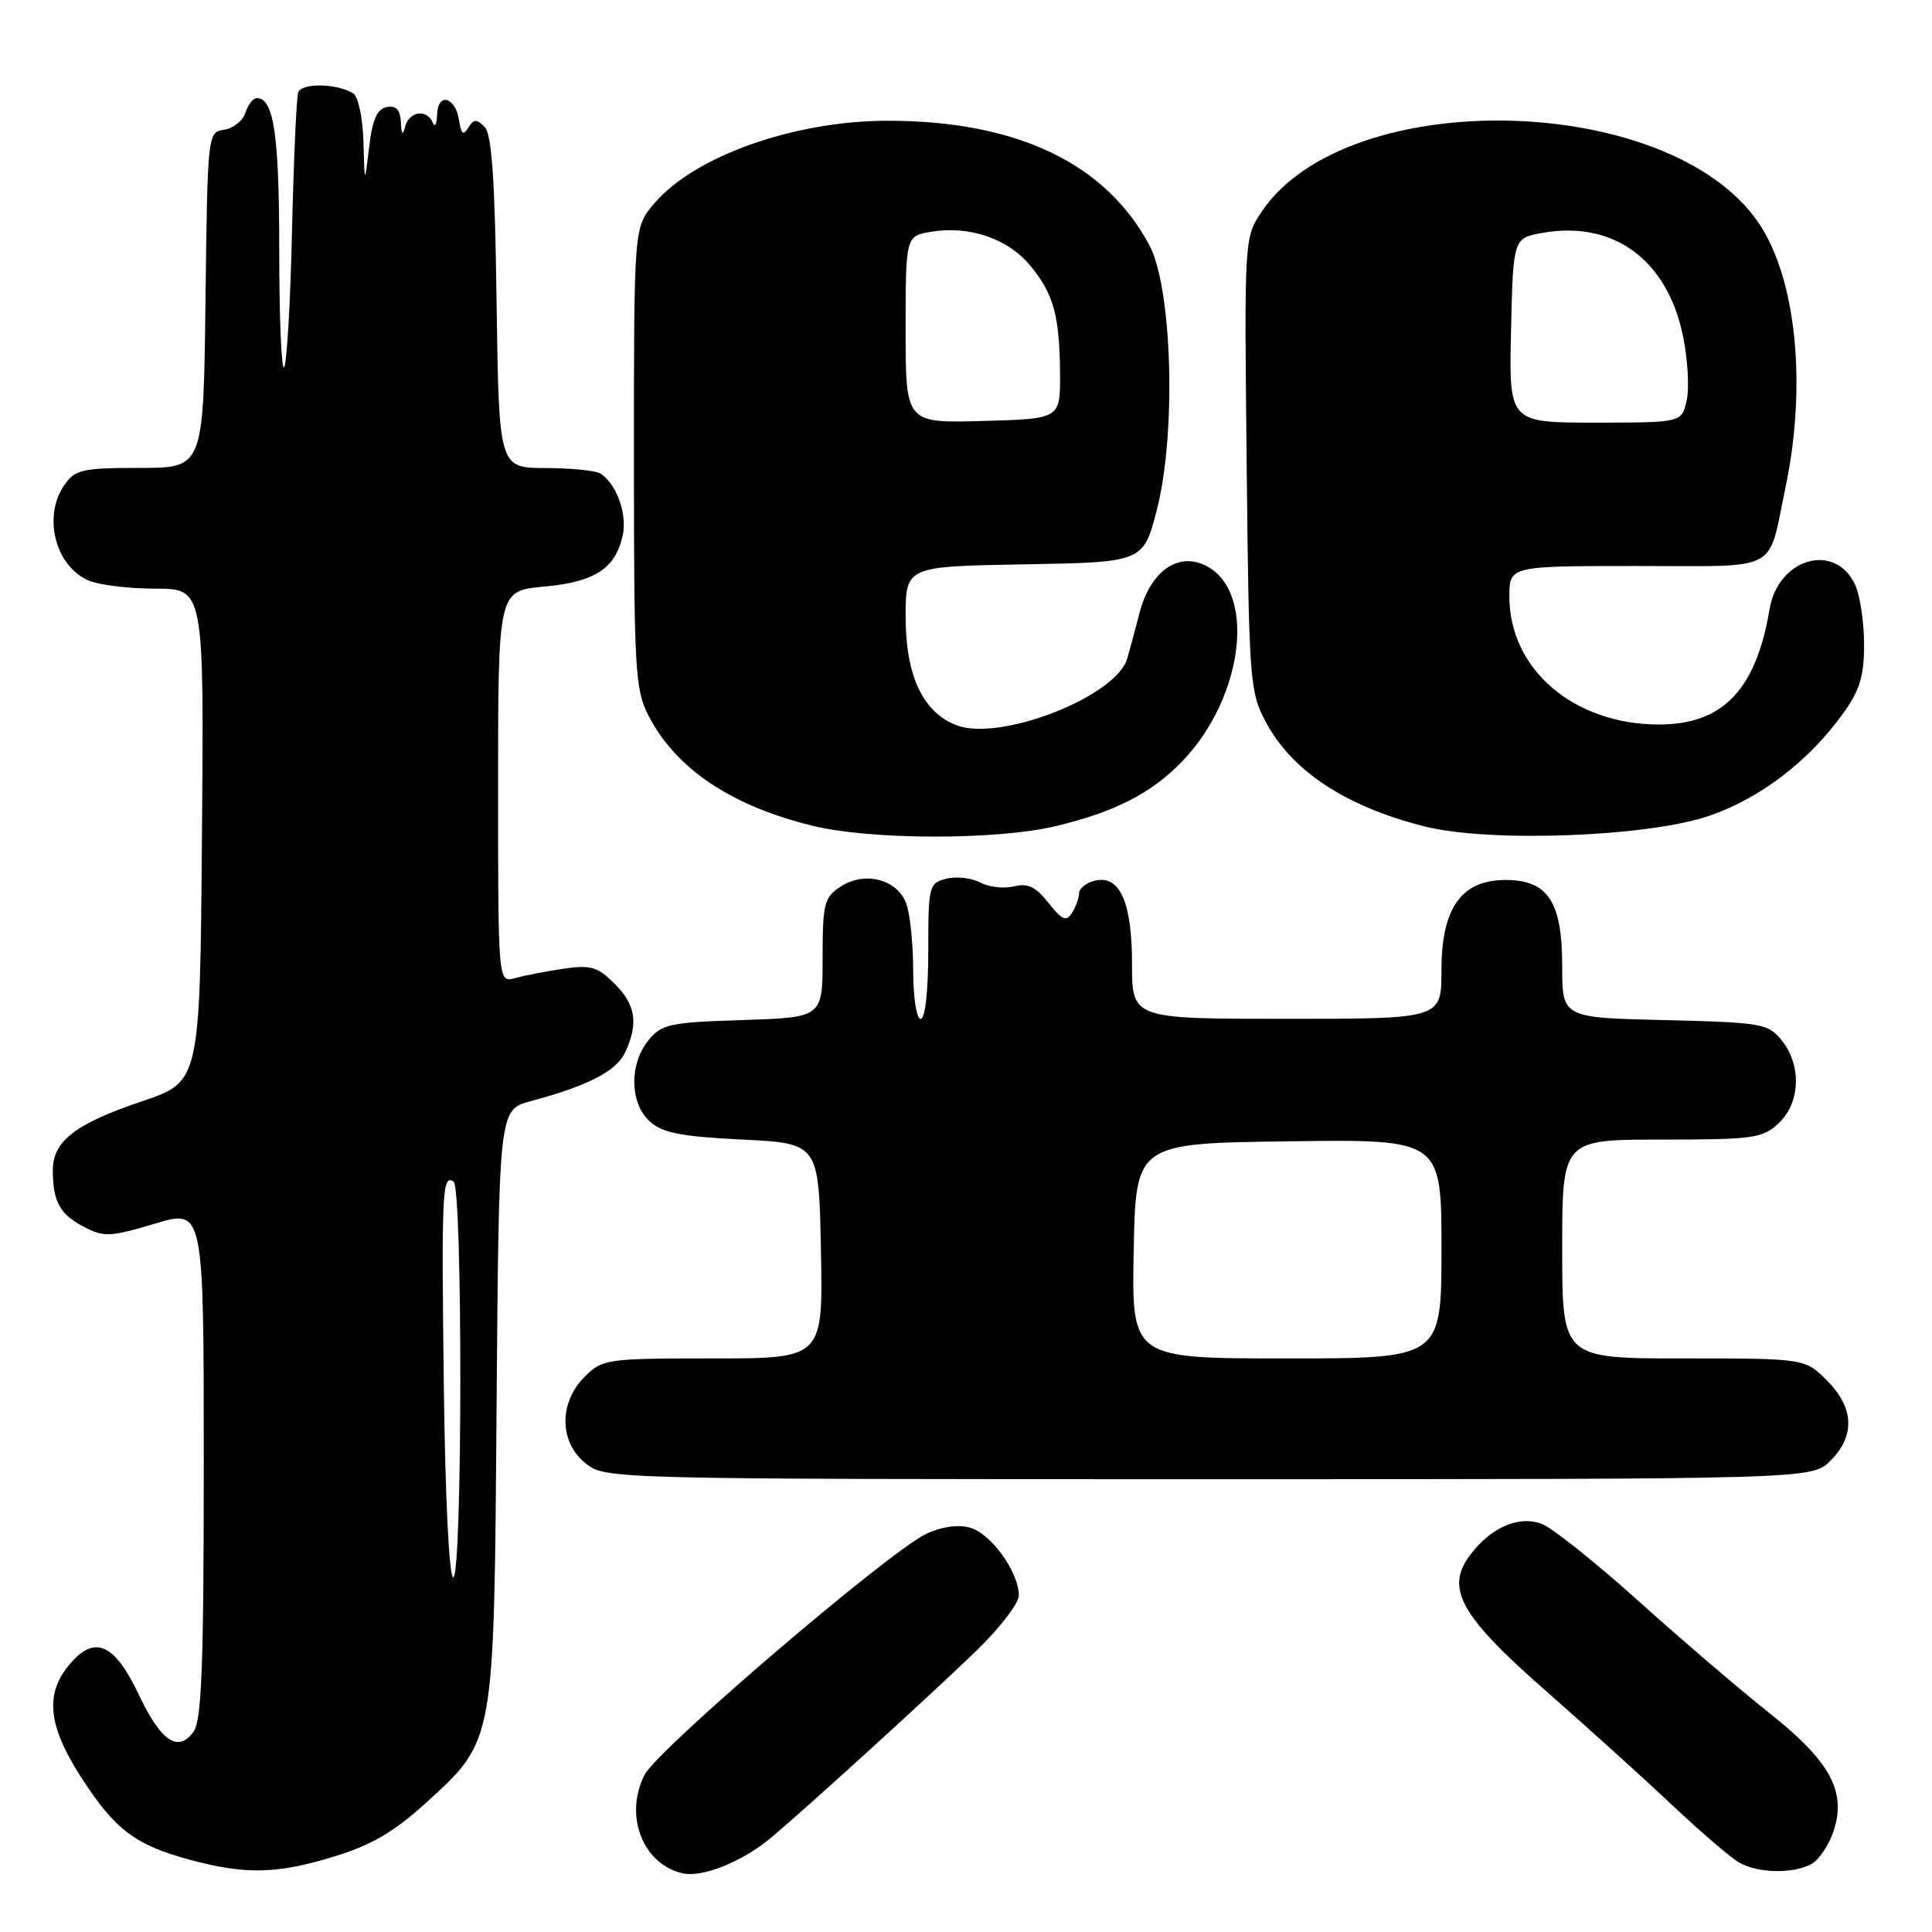 <?xml version="1.0" encoding="UTF-8" standalone="no"?>
<!DOCTYPE svg PUBLIC "-//W3C//DTD SVG 1.1//EN" "http://www.w3.org/Graphics/SVG/1.1/DTD/svg11.dtd" >
<svg xmlns="http://www.w3.org/2000/svg" xmlns:xlink="http://www.w3.org/1999/xlink" version="1.1" viewBox="0 0 256 256">
 <g >
 <path fill="currentColor"
d=" M 102.18 243.50 C 106.95 239.49 122.84 225.03 129.19 218.91 C 132.39 215.84 135.00 212.46 135.00 211.41 C 134.99 208.25 131.24 203.10 128.43 202.39 C 126.81 201.99 124.58 202.33 122.64 203.29 C 117.46 205.86 87.16 231.79 85.43 235.14 C 82.64 240.53 85.17 247.07 90.50 248.23 C 93.13 248.80 98.43 246.65 102.18 243.50 Z  M 44.34 245.98 C 49.23 244.47 52.27 242.69 56.34 238.98 C 65.62 230.49 65.45 231.41 65.80 186.27 C 66.11 147.05 66.11 147.05 70.29 145.92 C 77.98 143.85 81.72 141.91 82.86 139.40 C 84.62 135.55 84.23 133.14 81.42 130.33 C 79.20 128.11 78.27 127.83 74.67 128.36 C 72.38 128.70 69.49 129.26 68.25 129.60 C 66.00 130.23 66.00 130.23 66.00 104.26 C 66.00 78.28 66.00 78.28 72.07 77.73 C 78.82 77.12 81.54 75.35 82.51 70.95 C 83.13 68.14 81.72 64.18 79.60 62.77 C 79.00 62.36 75.71 62.02 72.30 62.02 C 66.11 62.00 66.11 62.00 65.80 40.05 C 65.58 23.78 65.17 17.76 64.21 16.81 C 63.15 15.75 62.76 15.77 62.05 16.92 C 61.39 17.99 61.10 17.77 60.84 15.99 C 60.38 12.84 58.02 12.17 57.92 15.17 C 57.88 16.45 57.62 16.94 57.34 16.25 C 56.59 14.41 54.22 14.73 53.69 16.75 C 53.36 18.03 53.20 17.87 53.12 16.18 C 53.03 14.53 52.49 13.95 51.25 14.19 C 49.96 14.43 49.34 15.84 48.91 19.51 C 48.31 24.50 48.31 24.50 48.16 18.81 C 48.07 15.61 47.47 12.79 46.80 12.37 C 44.64 11.04 39.95 10.96 39.51 12.25 C 39.28 12.94 38.91 21.27 38.69 30.77 C 38.47 40.27 38.00 48.33 37.64 48.69 C 37.29 49.04 37.00 42.03 37.00 33.10 C 37.00 17.87 36.28 13.00 34.03 13.00 C 33.54 13.00 32.86 13.87 32.52 14.94 C 32.18 16.00 30.91 17.01 29.70 17.19 C 27.52 17.50 27.50 17.67 27.23 39.75 C 26.96 62.00 26.96 62.00 18.54 62.00 C 10.97 62.00 9.96 62.22 8.56 64.22 C 5.66 68.36 7.26 74.89 11.66 76.89 C 13.00 77.50 17.00 78.00 20.56 78.00 C 27.03 78.00 27.03 78.00 26.76 110.67 C 26.50 143.33 26.50 143.33 18.84 145.92 C 9.97 148.91 7.00 151.20 7.00 155.07 C 7.00 159.22 7.94 160.92 11.15 162.58 C 13.78 163.94 14.65 163.90 20.53 162.14 C 27.00 160.19 27.00 160.19 27.00 193.91 C 27.00 220.70 26.72 228.00 25.64 229.47 C 23.59 232.28 21.32 230.74 18.40 224.57 C 15.19 217.79 12.59 216.61 9.31 220.43 C 5.89 224.40 6.31 228.63 10.83 235.62 C 15.26 242.47 17.95 244.49 25.24 246.45 C 32.56 248.42 36.76 248.32 44.34 245.98 Z  M 239.99 247.01 C 241.01 246.46 242.35 244.48 242.97 242.59 C 244.69 237.37 242.49 233.35 234.39 226.94 C 230.61 223.95 222.86 217.31 217.16 212.19 C 211.46 207.06 205.68 202.45 204.31 201.93 C 201.23 200.76 197.50 202.40 194.73 206.14 C 191.50 210.50 193.56 214.17 204.78 224.00 C 210.11 228.68 217.63 235.47 221.49 239.11 C 225.34 242.74 229.40 246.22 230.50 246.83 C 233.01 248.22 237.55 248.31 239.99 247.01 Z  M 242.55 193.55 C 245.85 190.24 245.68 186.53 242.08 182.92 C 239.15 180.00 239.15 180.00 223.08 180.00 C 207.00 180.00 207.00 180.00 207.00 165.50 C 207.00 151.00 207.00 151.00 220.19 151.00 C 232.35 151.00 233.55 150.83 235.69 148.83 C 238.56 146.13 238.74 141.14 236.09 137.86 C 234.28 135.62 233.47 135.48 220.59 135.17 C 207.00 134.85 207.00 134.85 207.00 128.03 C 207.00 119.48 205.11 116.60 199.50 116.60 C 193.64 116.60 191.00 120.32 191.00 128.56 C 191.00 135.00 191.00 135.00 170.50 135.00 C 150.00 135.00 150.00 135.00 150.00 127.72 C 150.00 119.48 148.35 115.84 145.01 116.71 C 143.90 117.00 142.99 117.74 142.98 118.37 C 142.98 118.99 142.55 120.16 142.04 120.96 C 141.29 122.16 140.73 121.92 138.93 119.64 C 137.25 117.50 136.18 116.99 134.35 117.45 C 133.03 117.78 131.03 117.55 129.89 116.94 C 128.75 116.33 126.73 116.10 125.41 116.43 C 123.09 117.02 123.00 117.37 123.00 126.02 C 123.00 131.34 122.59 135.00 122.00 135.00 C 121.44 135.00 121.00 132.19 121.00 128.57 C 121.00 125.03 120.58 121.03 120.07 119.69 C 118.86 116.49 114.57 115.40 111.39 117.48 C 109.20 118.91 109.00 119.72 109.00 126.93 C 109.00 134.82 109.00 134.82 98.41 135.16 C 88.70 135.47 87.66 135.70 85.91 137.86 C 83.35 141.03 83.44 146.18 86.10 148.60 C 87.78 150.12 90.24 150.60 98.35 151.00 C 108.50 151.50 108.50 151.50 108.78 165.75 C 109.05 180.00 109.05 180.00 94.48 180.00 C 80.34 180.00 79.84 180.07 77.45 182.45 C 74.01 185.90 74.10 191.14 77.63 193.93 C 80.25 195.98 80.85 196.00 160.18 196.00 C 240.09 196.00 240.09 196.00 242.55 193.55 Z  M 139.78 109.49 C 147.67 107.63 152.61 105.10 156.69 100.84 C 164.94 92.22 166.51 78.01 159.56 74.85 C 155.93 73.19 152.38 75.84 150.98 81.25 C 150.38 83.59 149.65 86.29 149.37 87.25 C 147.91 92.30 132.53 98.31 126.75 96.10 C 122.30 94.40 120.01 89.54 120.00 81.78 C 120.00 75.05 120.00 75.05 135.75 74.78 C 151.50 74.50 151.50 74.50 153.30 67.50 C 155.88 57.45 155.33 38.20 152.30 32.50 C 146.52 21.63 134.71 16.00 117.66 16.00 C 105.20 16.00 91.94 20.71 86.63 27.03 C 84.00 30.15 84.00 30.15 84.00 60.62 C 84.00 88.63 84.15 91.38 85.91 94.79 C 89.55 101.88 96.92 106.81 107.76 109.44 C 115.44 111.30 131.98 111.33 139.78 109.49 Z  M 226.63 108.05 C 233.31 105.71 239.64 100.86 244.13 94.66 C 246.43 91.49 247.00 89.65 247.00 85.40 C 247.00 82.48 246.47 78.94 245.83 77.52 C 243.21 71.78 235.60 73.93 234.47 80.74 C 232.69 91.40 228.28 96.00 219.82 96.00 C 208.55 96.00 200.00 88.69 200.00 79.05 C 200.00 75.00 200.00 75.00 216.89 75.00 C 236.12 75.00 234.18 76.02 236.57 64.68 C 239.46 50.93 238.01 36.79 232.96 29.44 C 221.10 12.20 178.49 11.28 167.20 28.02 C 164.87 31.49 164.87 31.49 165.19 61.49 C 165.49 90.35 165.59 91.66 167.74 95.69 C 171.22 102.20 178.31 106.86 188.74 109.50 C 197.41 111.69 218.57 110.89 226.63 108.05 Z  M 58.81 183.75 C 58.49 157.70 58.59 155.63 60.10 156.56 C 61.32 157.31 61.28 209.00 60.06 209.00 C 59.51 209.00 59.00 198.55 58.81 183.75 Z  M 150.22 165.75 C 150.50 151.50 150.50 151.50 170.75 151.23 C 191.00 150.96 191.00 150.96 191.00 165.48 C 191.00 180.00 191.00 180.00 170.47 180.00 C 149.95 180.00 149.95 180.00 150.22 165.75 Z  M 120.00 43.67 C 120.00 31.26 120.00 31.26 123.46 30.70 C 128.45 29.89 133.49 31.60 136.44 35.11 C 139.59 38.86 140.41 41.79 140.46 49.50 C 140.50 55.50 140.50 55.50 130.25 55.78 C 120.00 56.07 120.00 56.07 120.00 43.67 Z  M 200.22 43.77 C 200.50 31.53 200.50 31.53 204.50 30.84 C 213.83 29.23 220.91 34.44 222.99 44.46 C 223.63 47.53 223.86 51.38 223.50 53.02 C 222.84 56.00 222.84 56.00 211.39 56.00 C 199.94 56.00 199.94 56.00 200.22 43.77 Z "/>
</g>
</svg>